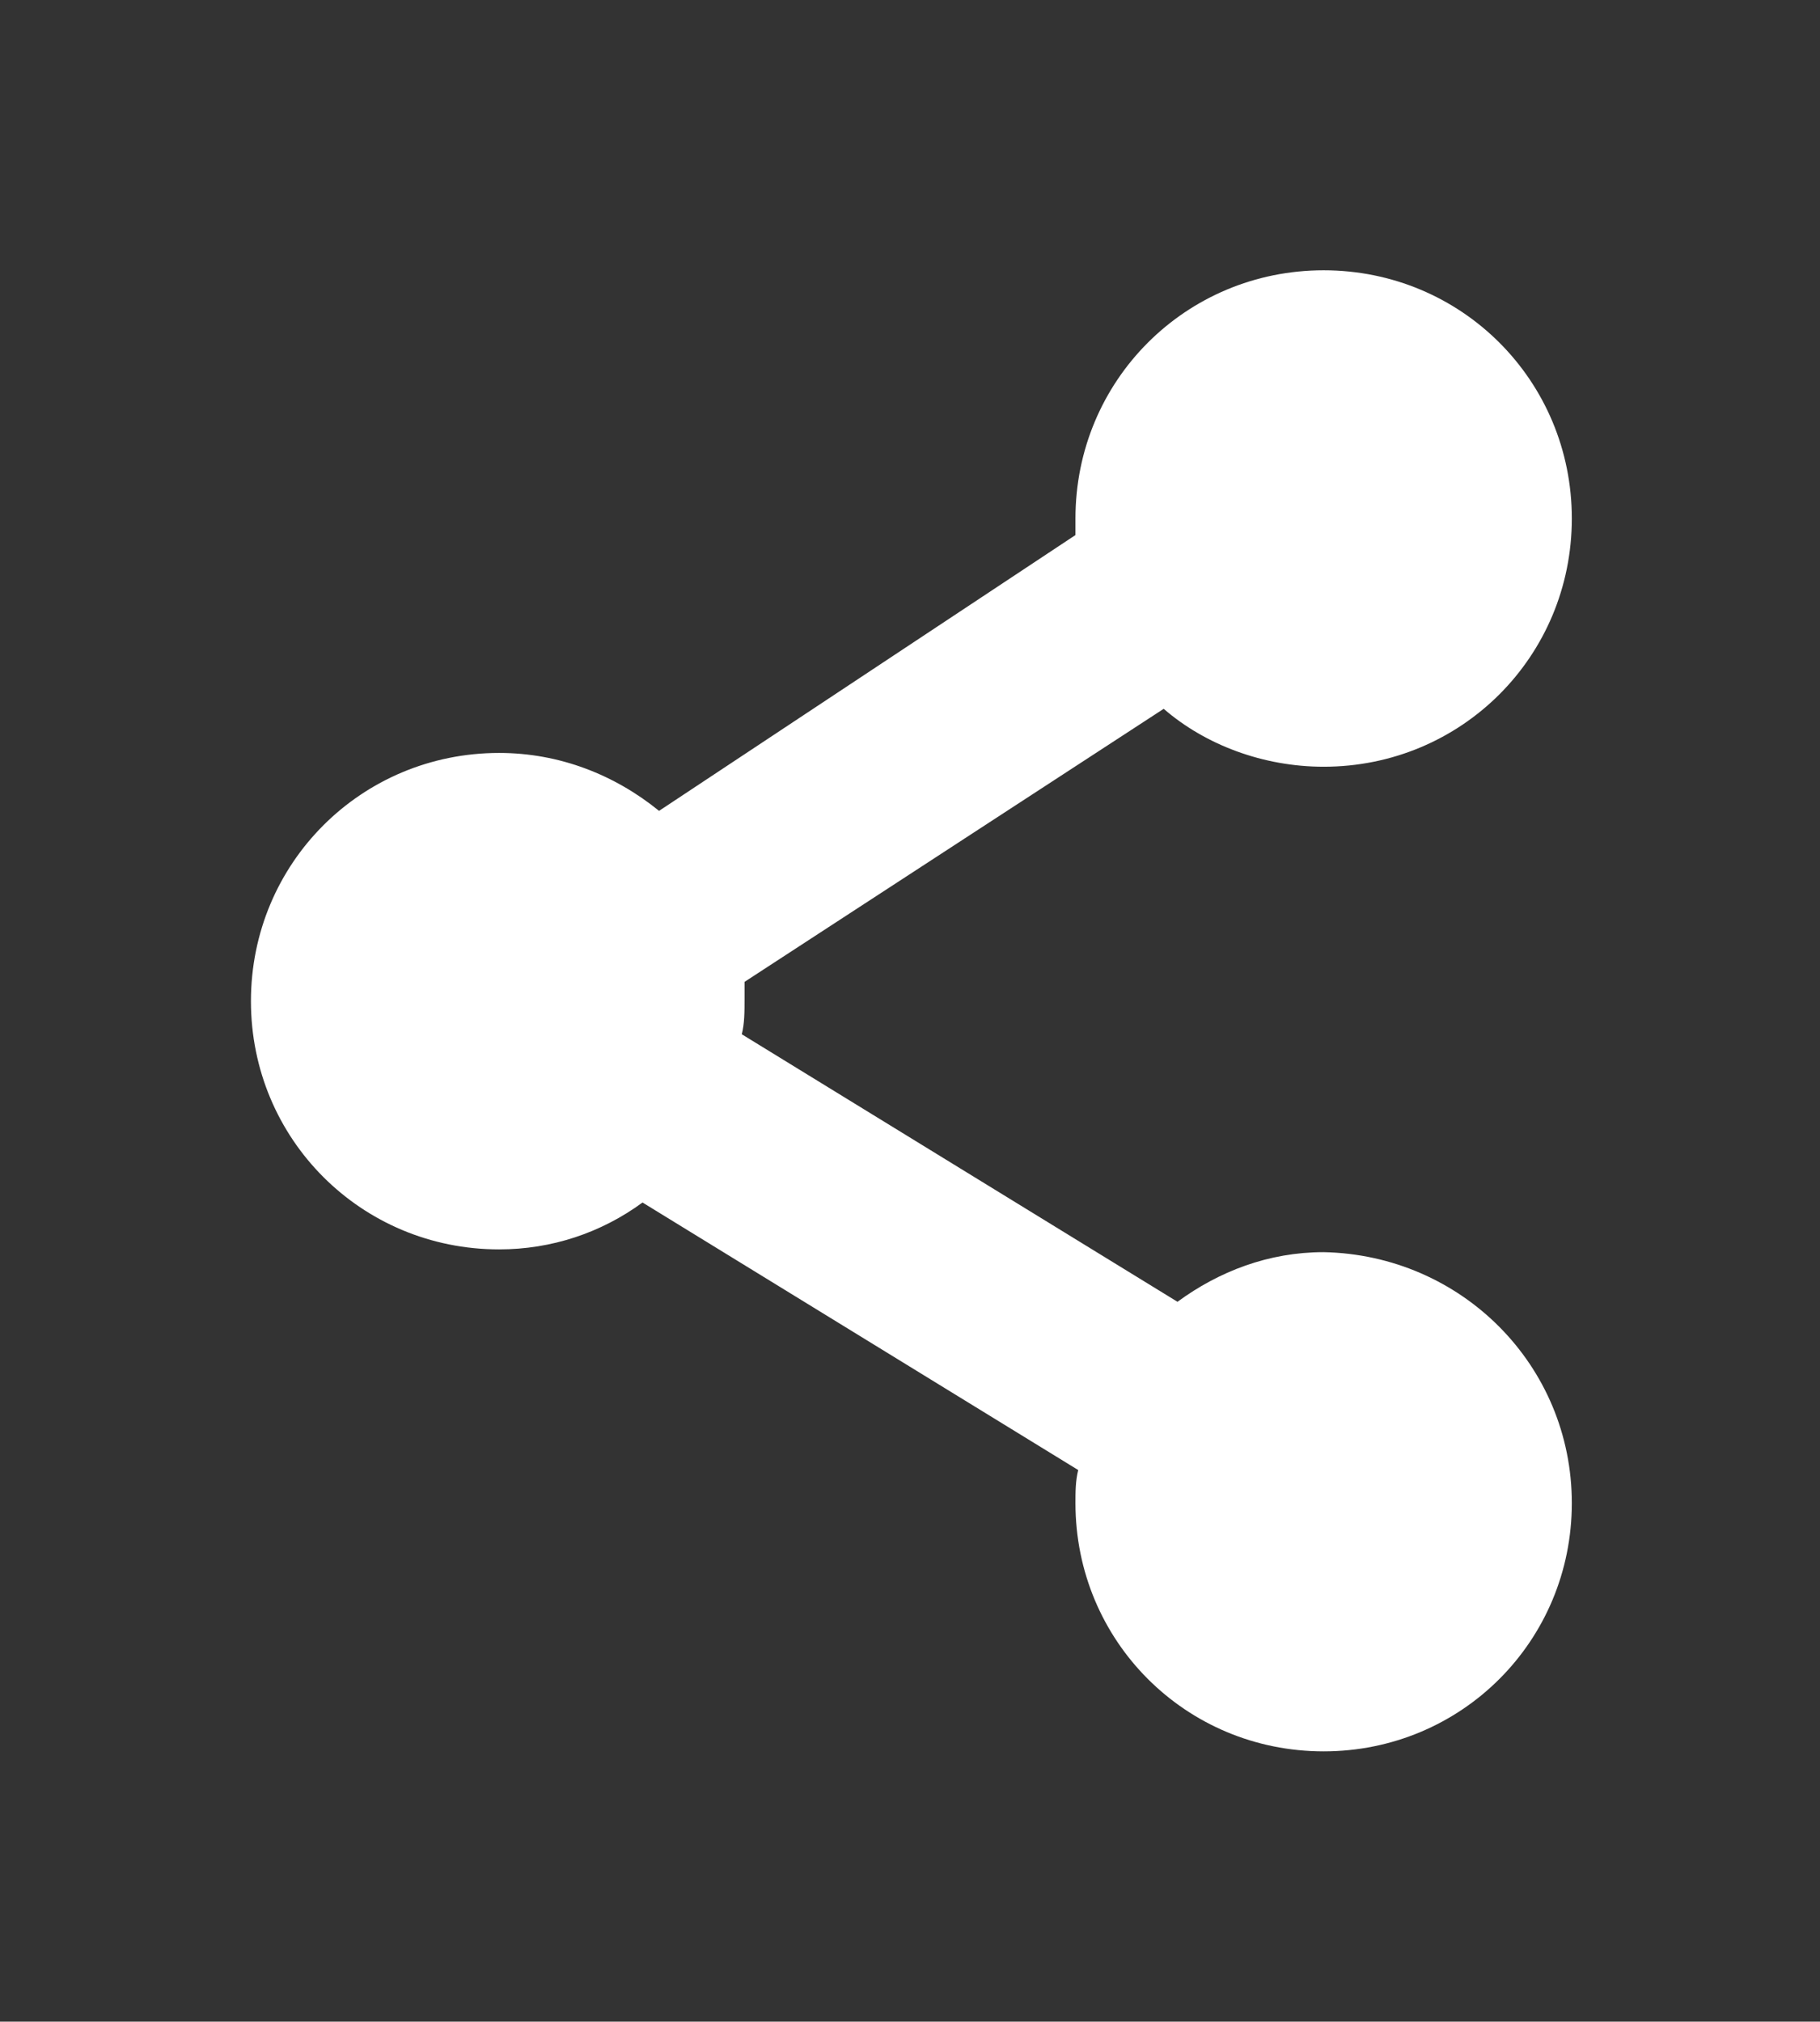 <?xml version="1.0" encoding="utf-8"?>
<!-- Generator: Adobe Illustrator 22.1.0, SVG Export Plug-In . SVG Version: 6.00 Build 0)  -->
<svg version="1.1" id="Layer_3" xmlns="http://www.w3.org/2000/svg" xmlns:xlink="http://www.w3.org/1999/xlink" x="0px" y="0px"
	 viewBox="0 0 66 73.3" style="enable-background:new 0 0 66 73.3;" xml:space="preserve">
<rect x="0" y="0" width="66" height="73.3" fill="#333333" stroke="none"/>
<style type="text/css">
	.particle0{fill:#FFFFFF;}
</style>
<path class="particle0" d="M57,54.5c0,5-4,9-9,9c-5,0-9-4-9-9c0-0.4,0-0.8,0.1-1.2l-15.8-9.7c-1.5,1.1-3.3,1.7-5.2,1.7c-5,0-9-4-9-9
	s4-9,9-9c2.2,0,4.2,0.8,5.8,2.1L39,19.4c0-0.2,0-0.4,0-0.6c0-5,4-9,9-9c5,0,9,4,9,9c0,5-4,9-9,9c-2.2,0-4.3-0.8-5.8-2.1L27,35.6
	c0,0.2,0,0.4,0,0.6c0,0.5,0,0.9-0.1,1.3l15.8,9.7c1.5-1.1,3.3-1.8,5.3-1.8C53,45.5,57,49.5,57,54.5z"/>
</svg>
